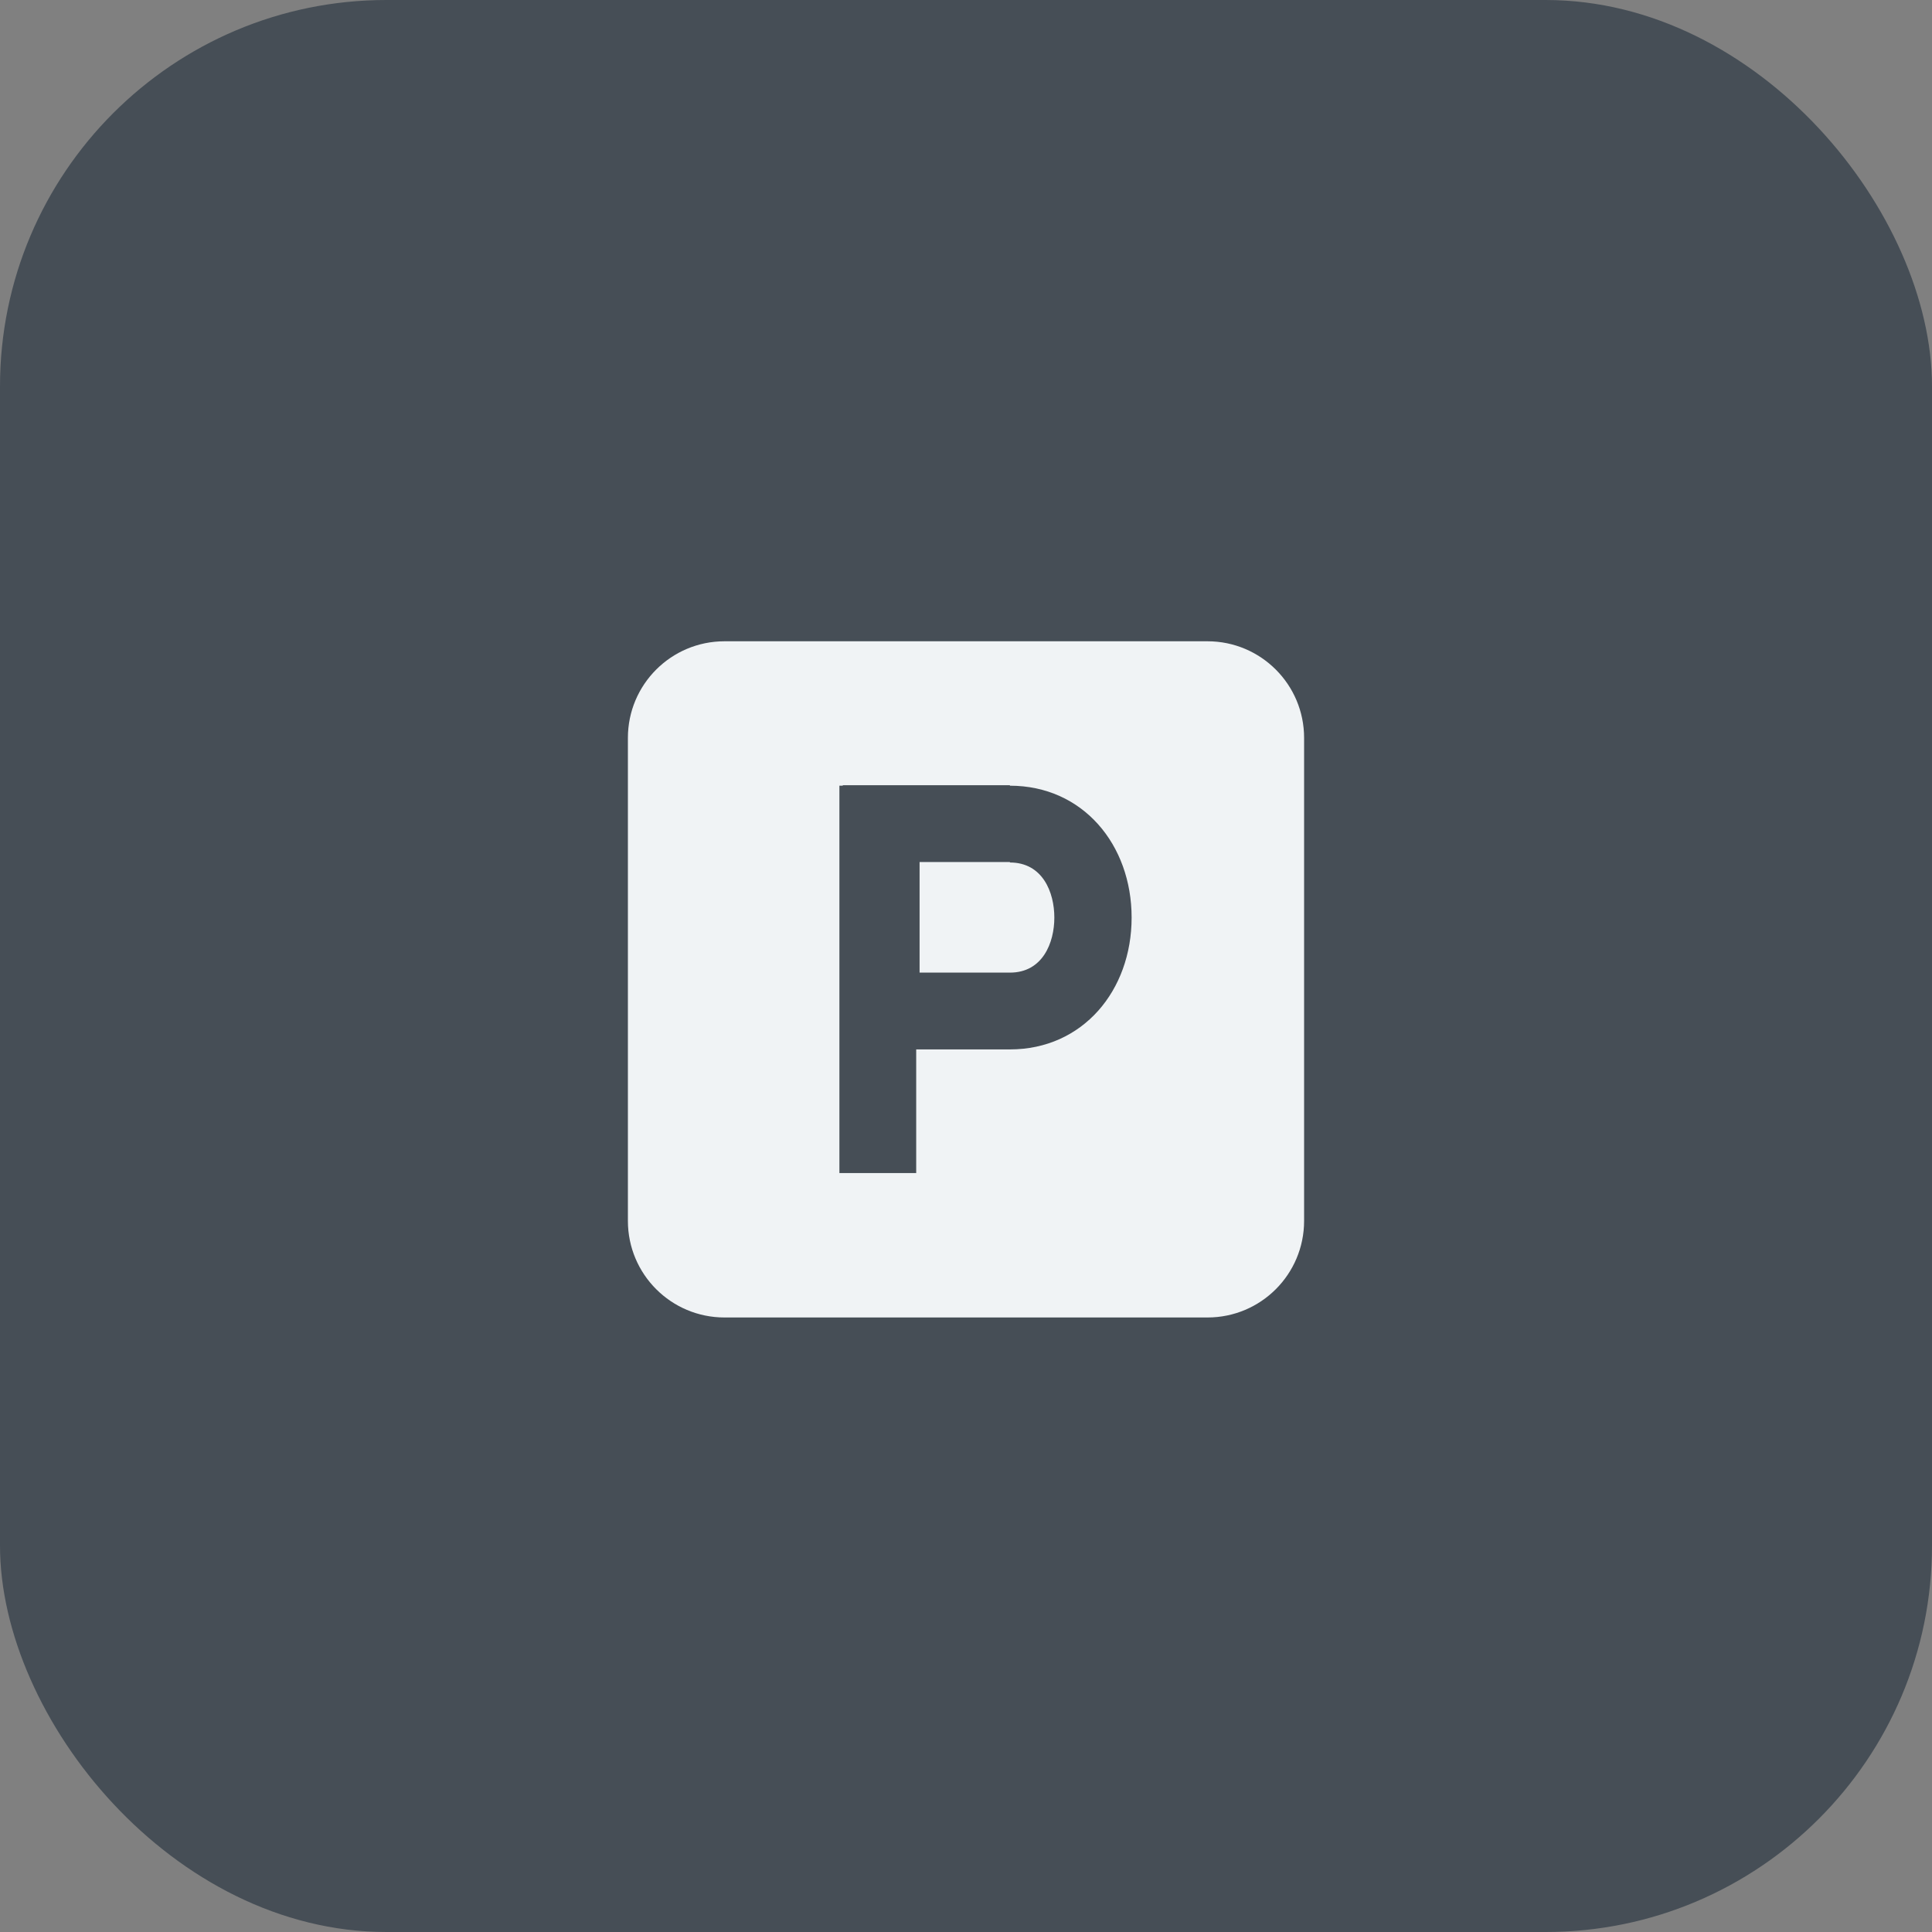 <svg width="40" height="40" viewBox="0 0 40 40" fill="none" xmlns="http://www.w3.org/2000/svg">
    <rect x="0" y="0" width="40" height="40" fill="#808080" stroke="none"/>
    <rect width="40" height="40" rx="8" fill="#464E56"/>
    <path fill-rule="evenodd" clip-rule="evenodd" d="M25 13.277H15C13.895 13.277 13 14.173 13 15.277V25.277C13 26.382 13.895 27.277 15 27.277H25C26.105 27.277 27 26.382 27 25.277V15.277C27 14.173 26.105 13.277 25 13.277ZM17.449 16.267H17.379V24.287H18.969V21.727H20.909C22.419 21.727 23.429 20.507 23.429 18.997C23.429 17.487 22.419 16.267 20.909 16.267V16.257H17.449V16.267ZM21.829 18.997C21.829 18.477 21.589 17.857 20.909 17.857V17.847H19.039V20.137H20.909C21.589 20.137 21.829 19.517 21.829 18.997Z" fill="#F0F3F5"/>
</svg>
